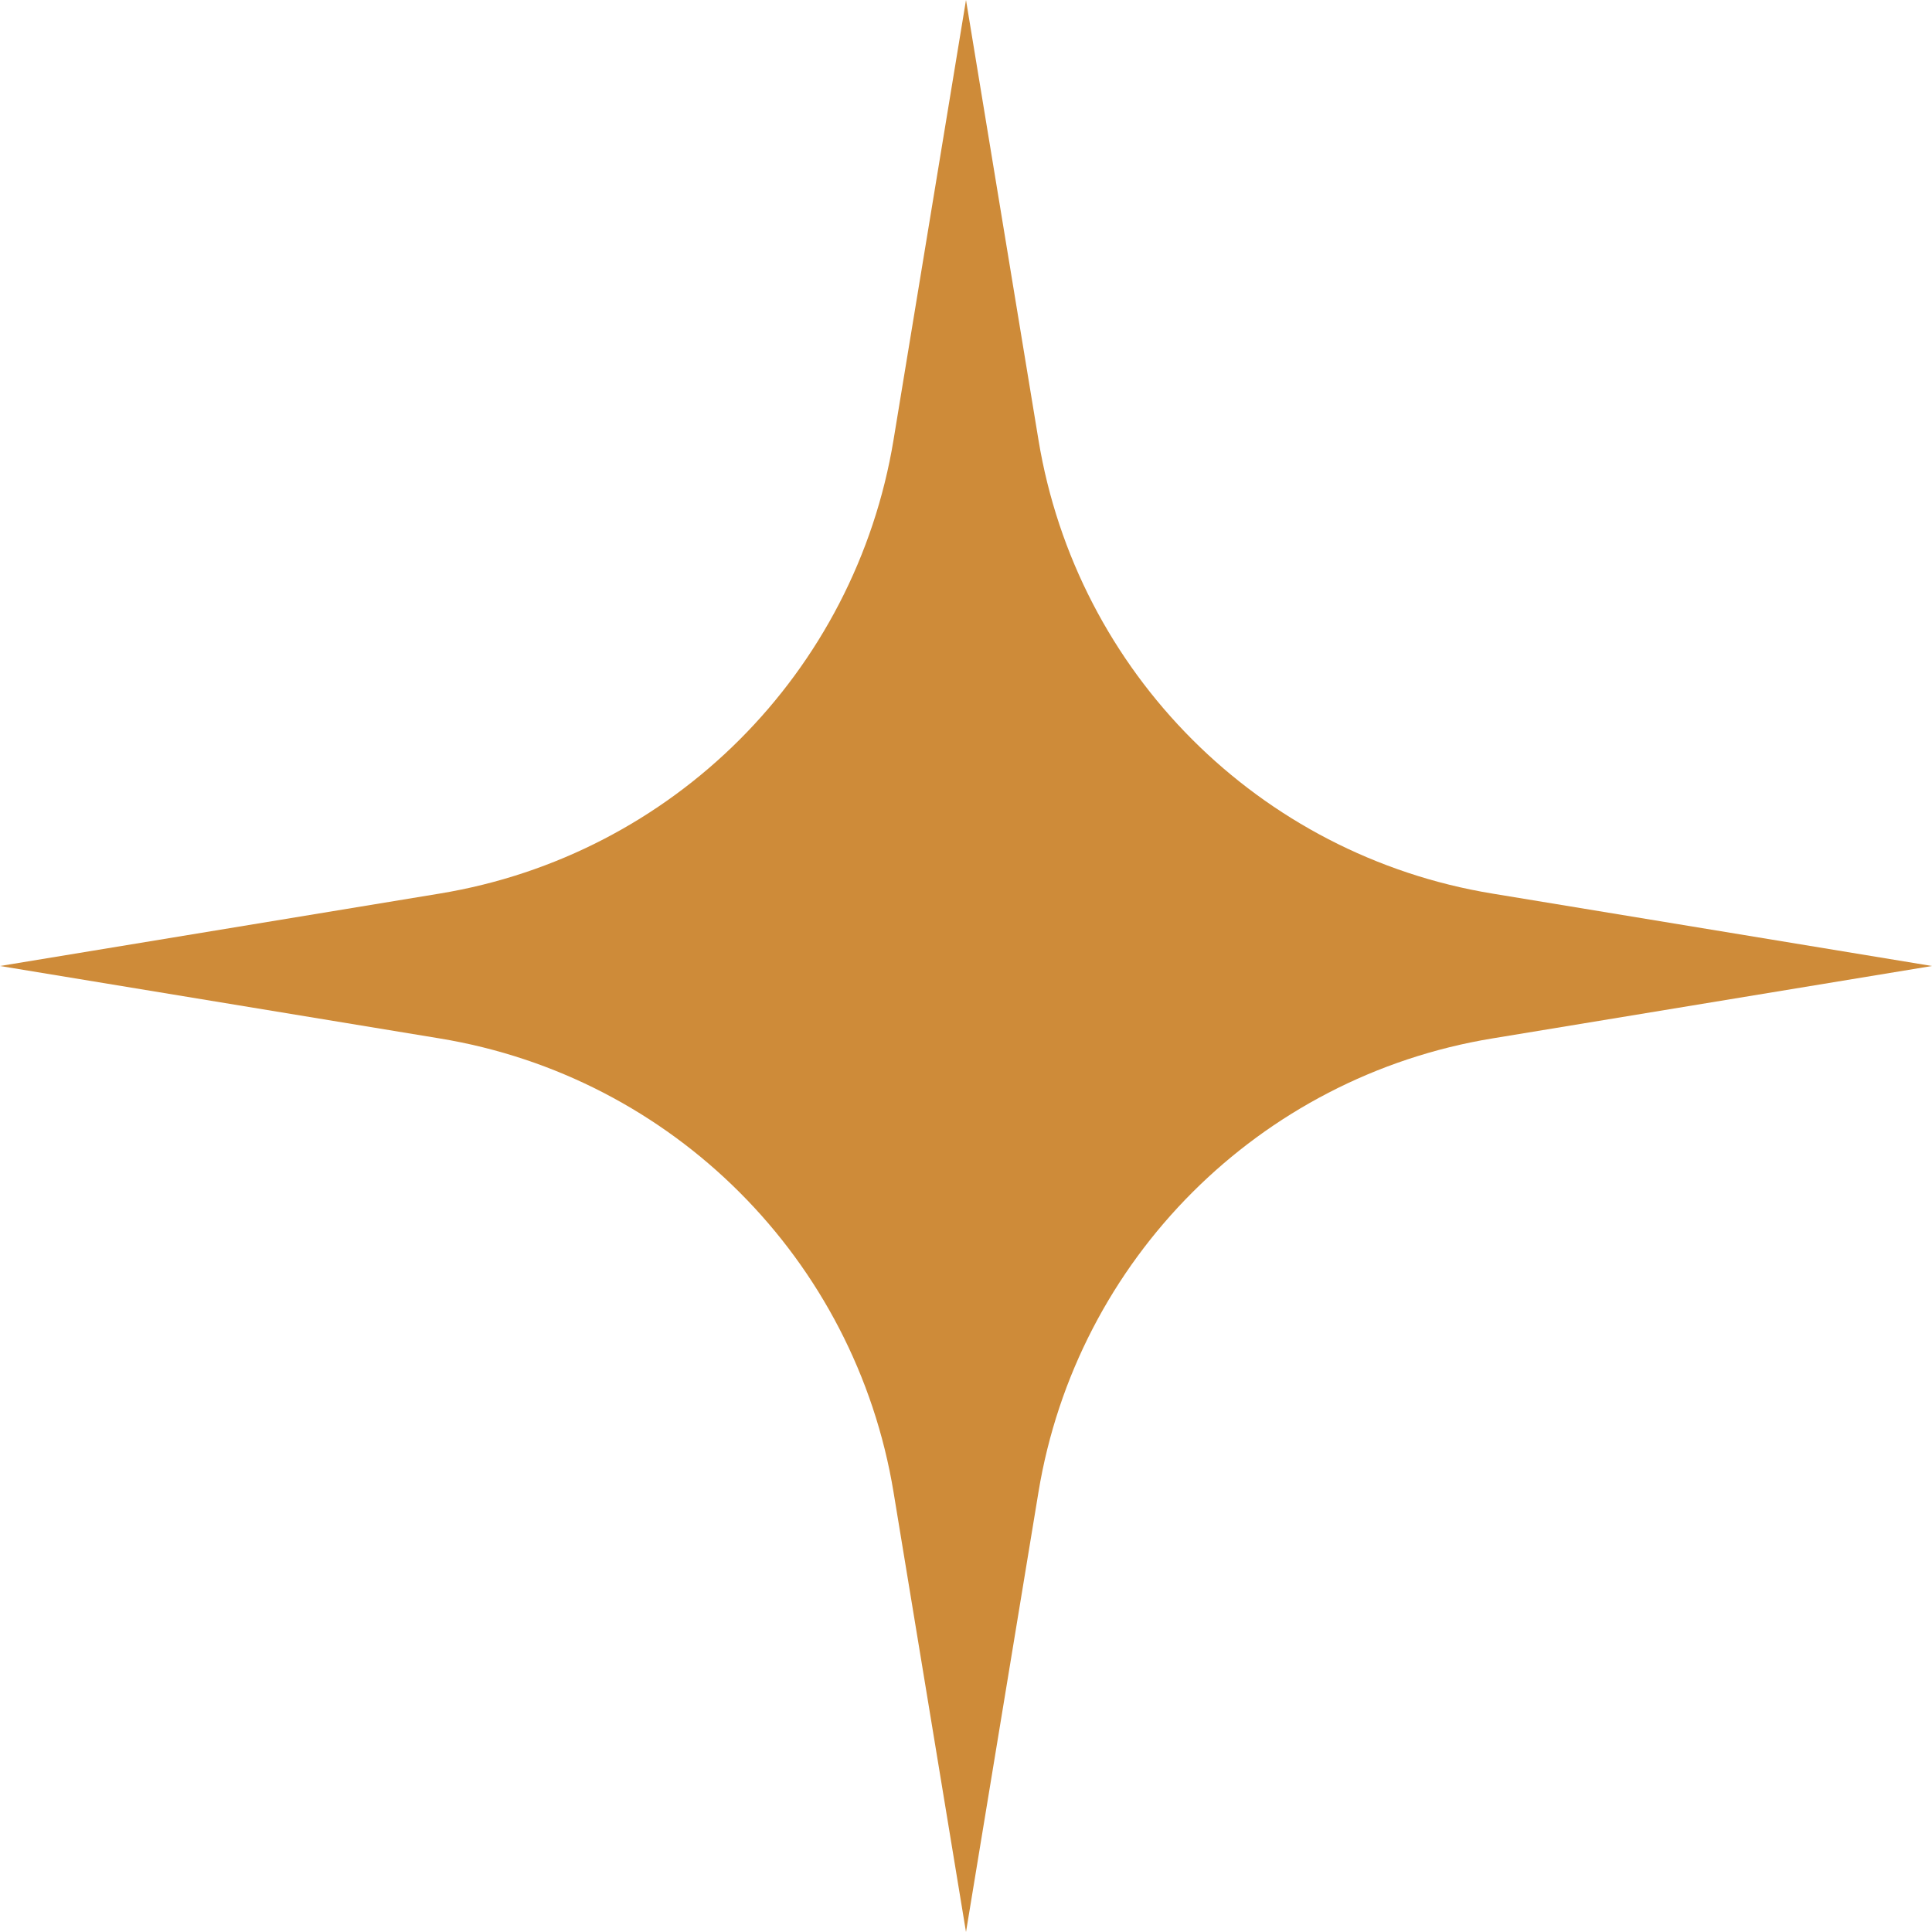 <svg width="30" height="30" viewBox="0 0 30 30" fill="none" xmlns="http://www.w3.org/2000/svg">
<path d="M13.875 6.829L15 0L16.125 6.829C16.72 10.445 19.555 13.28 23.171 13.875L30 15L23.171 16.125C19.555 16.72 16.72 19.555 16.125 23.171L15 30L13.875 23.171C13.28 19.555 10.445 16.72 6.829 16.125L0 15L6.829 13.875C10.445 13.28 13.28 10.445 13.875 6.829Z" fill="#CE8B39"/>
</svg>

